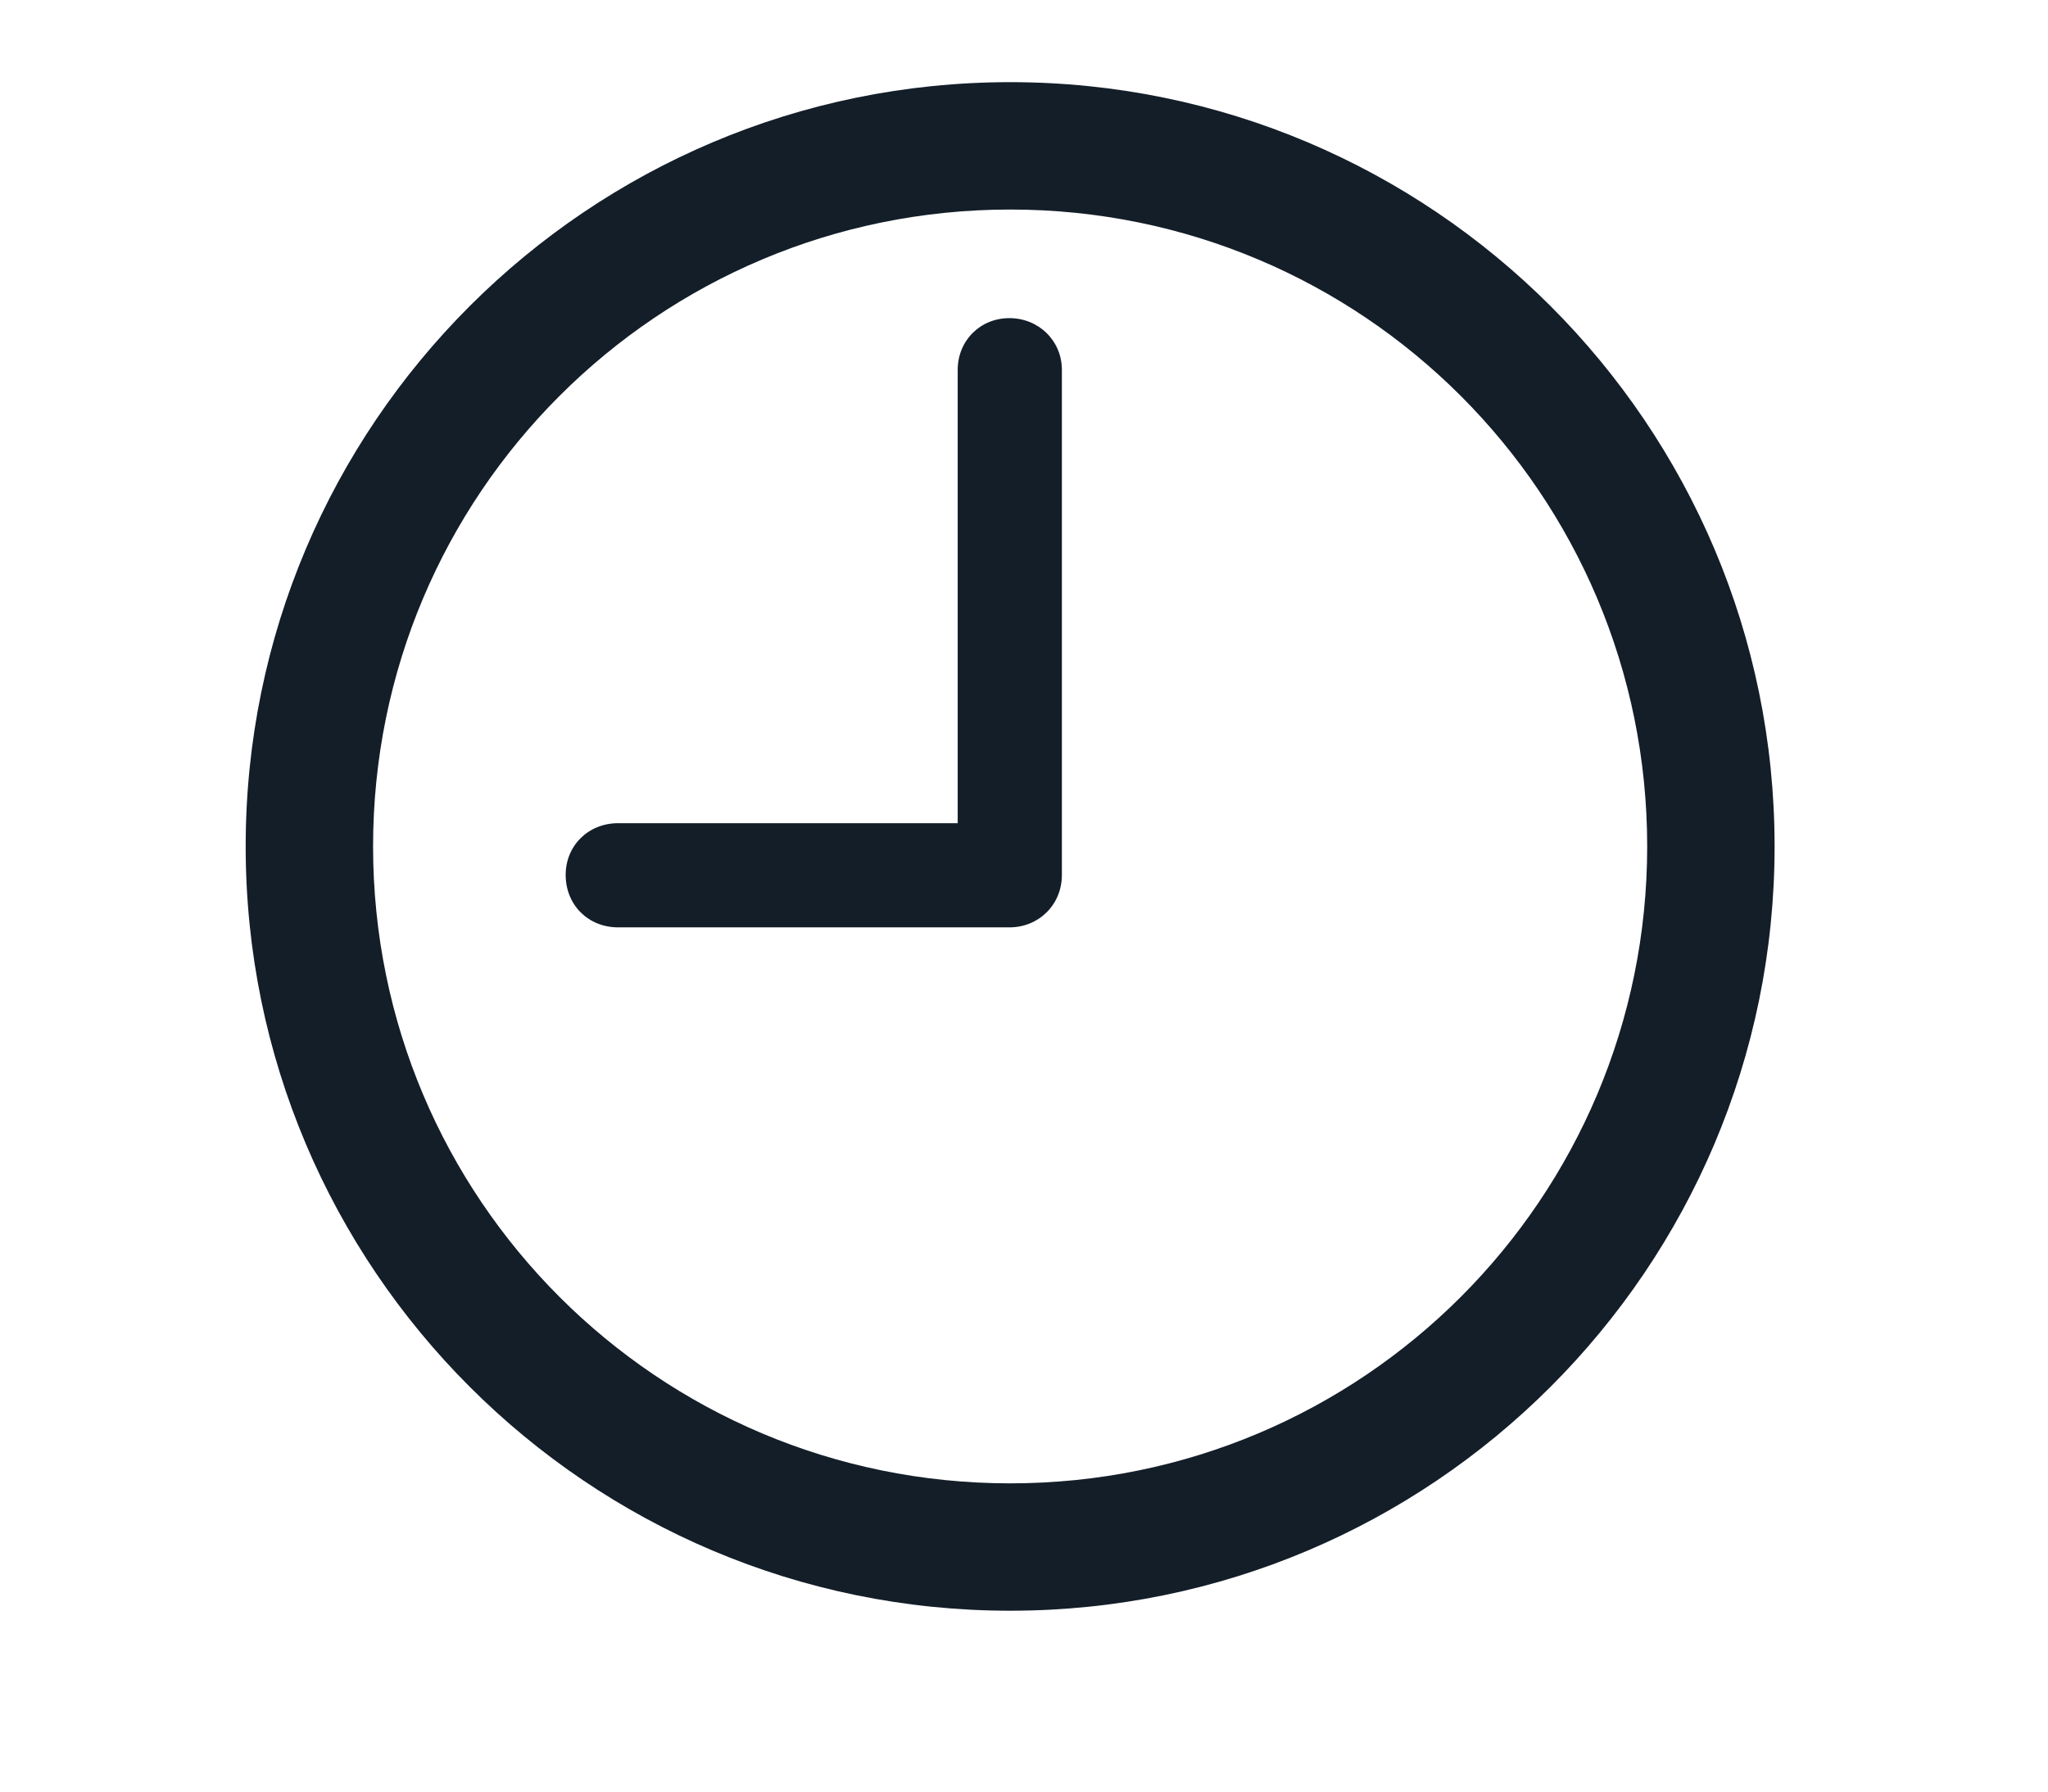 <svg width="24" height="21" viewBox="0 0 24 21" fill="none" xmlns="http://www.w3.org/2000/svg">
<g clip-path="url(#clip0_5240_10044)">
<g clip-path="url(#clip1_5240_10044)">
<path d="M11.838 18.88C16.782 18.88 20.796 14.866 20.796 9.921C20.796 4.977 16.782 0.963 11.838 0.963C6.893 0.963 2.879 4.977 2.879 9.921C2.879 14.866 6.893 18.88 11.838 18.88ZM11.838 17.387C7.71 17.387 4.372 14.049 4.372 9.921C4.372 5.793 7.71 2.456 11.838 2.456C15.966 2.456 19.303 5.793 19.303 9.921C19.303 14.049 15.966 17.387 11.838 17.387Z" fill="#131E29"/>
<path d="M7.244 10.87H11.829C12.171 10.87 12.444 10.607 12.444 10.255V4.336C12.444 3.993 12.171 3.729 11.829 3.729C11.486 3.729 11.223 3.993 11.223 4.336V9.649H7.244C6.893 9.649 6.629 9.913 6.629 10.255C6.629 10.607 6.893 10.87 7.244 10.87Z" fill="#131E29"/>
</g>
</g>
<defs>
<clipPath id="clip0_5240_10044">
<rect width="24" height="20.833" fill="white" transform="translate(0 0.084)"/>
</clipPath>
<clipPath id="clip1_5240_10044">
<rect width="18.242" height="17.926" fill="white" transform="translate(2.879 0.963)"/>
</clipPath>
</defs>
</svg>
